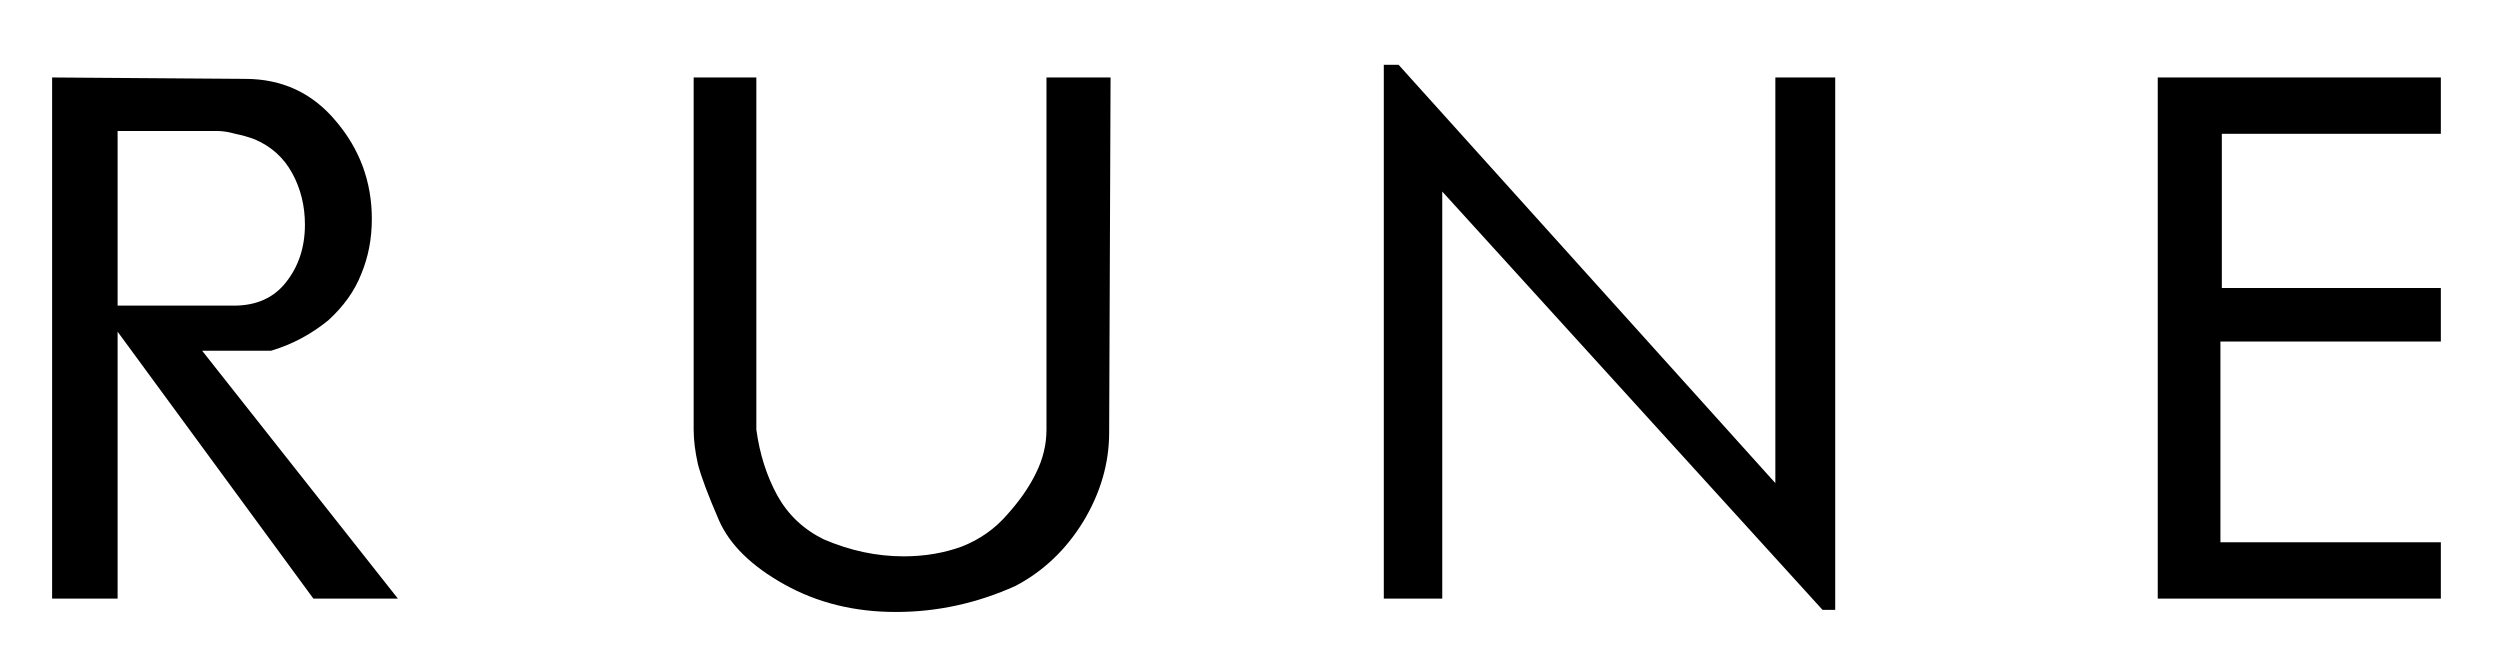 <svg width="142" height="38" viewBox="0 0 142 38" fill="none" xmlns="http://www.w3.org/2000/svg">
<g clip-path="url(#clip0_15_34)">
<path d="M22.6 34H17.8L6.68 18.84V34H2.96V4.4L13.92 4.48C16.027 4.48 17.747 5.28 19.08 6.88C20.44 8.48 21.12 10.333 21.12 12.44C21.12 13.56 20.92 14.6 20.52 15.56C20.147 16.52 19.52 17.4 18.64 18.2C17.653 19 16.573 19.573 15.4 19.92H11.48L22.6 34ZM14.48 7.92C14.133 7.787 13.76 7.68 13.36 7.6C12.987 7.493 12.64 7.44 12.32 7.44H6.68V17.36H13.28C14.56 17.36 15.547 16.92 16.24 16.04C16.96 15.133 17.32 14.04 17.32 12.76C17.32 11.693 17.08 10.72 16.6 9.84C16.12 8.96 15.413 8.32 14.48 7.92ZM63.08 4.4L63 24.56C63 26.32 62.507 28.013 61.52 29.64C60.533 31.24 59.253 32.453 57.68 33.28C55.493 34.267 53.227 34.76 50.88 34.76C48.533 34.76 46.427 34.24 44.56 33.2C42.693 32.16 41.453 30.947 40.84 29.56C40.227 28.147 39.827 27.08 39.64 26.36C39.48 25.64 39.4 24.987 39.4 24.4V4.4H42.96V24.4C43.147 25.787 43.547 27.04 44.16 28.16C44.773 29.253 45.653 30.08 46.8 30.64C48.293 31.28 49.8 31.6 51.32 31.6C52.52 31.6 53.627 31.413 54.64 31.04C55.653 30.64 56.507 30.04 57.2 29.24C57.92 28.44 58.467 27.653 58.84 26.88C59.24 26.08 59.44 25.253 59.44 24.4V24.08V4.4H63.08ZM104.24 34.64H103.52L81.92 10.88V34H78.6V3.68H79.44L100.84 27.44V4.4H104.24V34.64ZM138.64 34H122.56V4.4H138.64V7.6H126.2V16.36H138.64V19.4H126.12V30.8H138.64V34Z" fill="black"/>
</g>
<defs>
<clipPath id="clip0_15_34">
<rect width="142" height="38" fill="white"/>
</clipPath>
</defs>
</svg>
